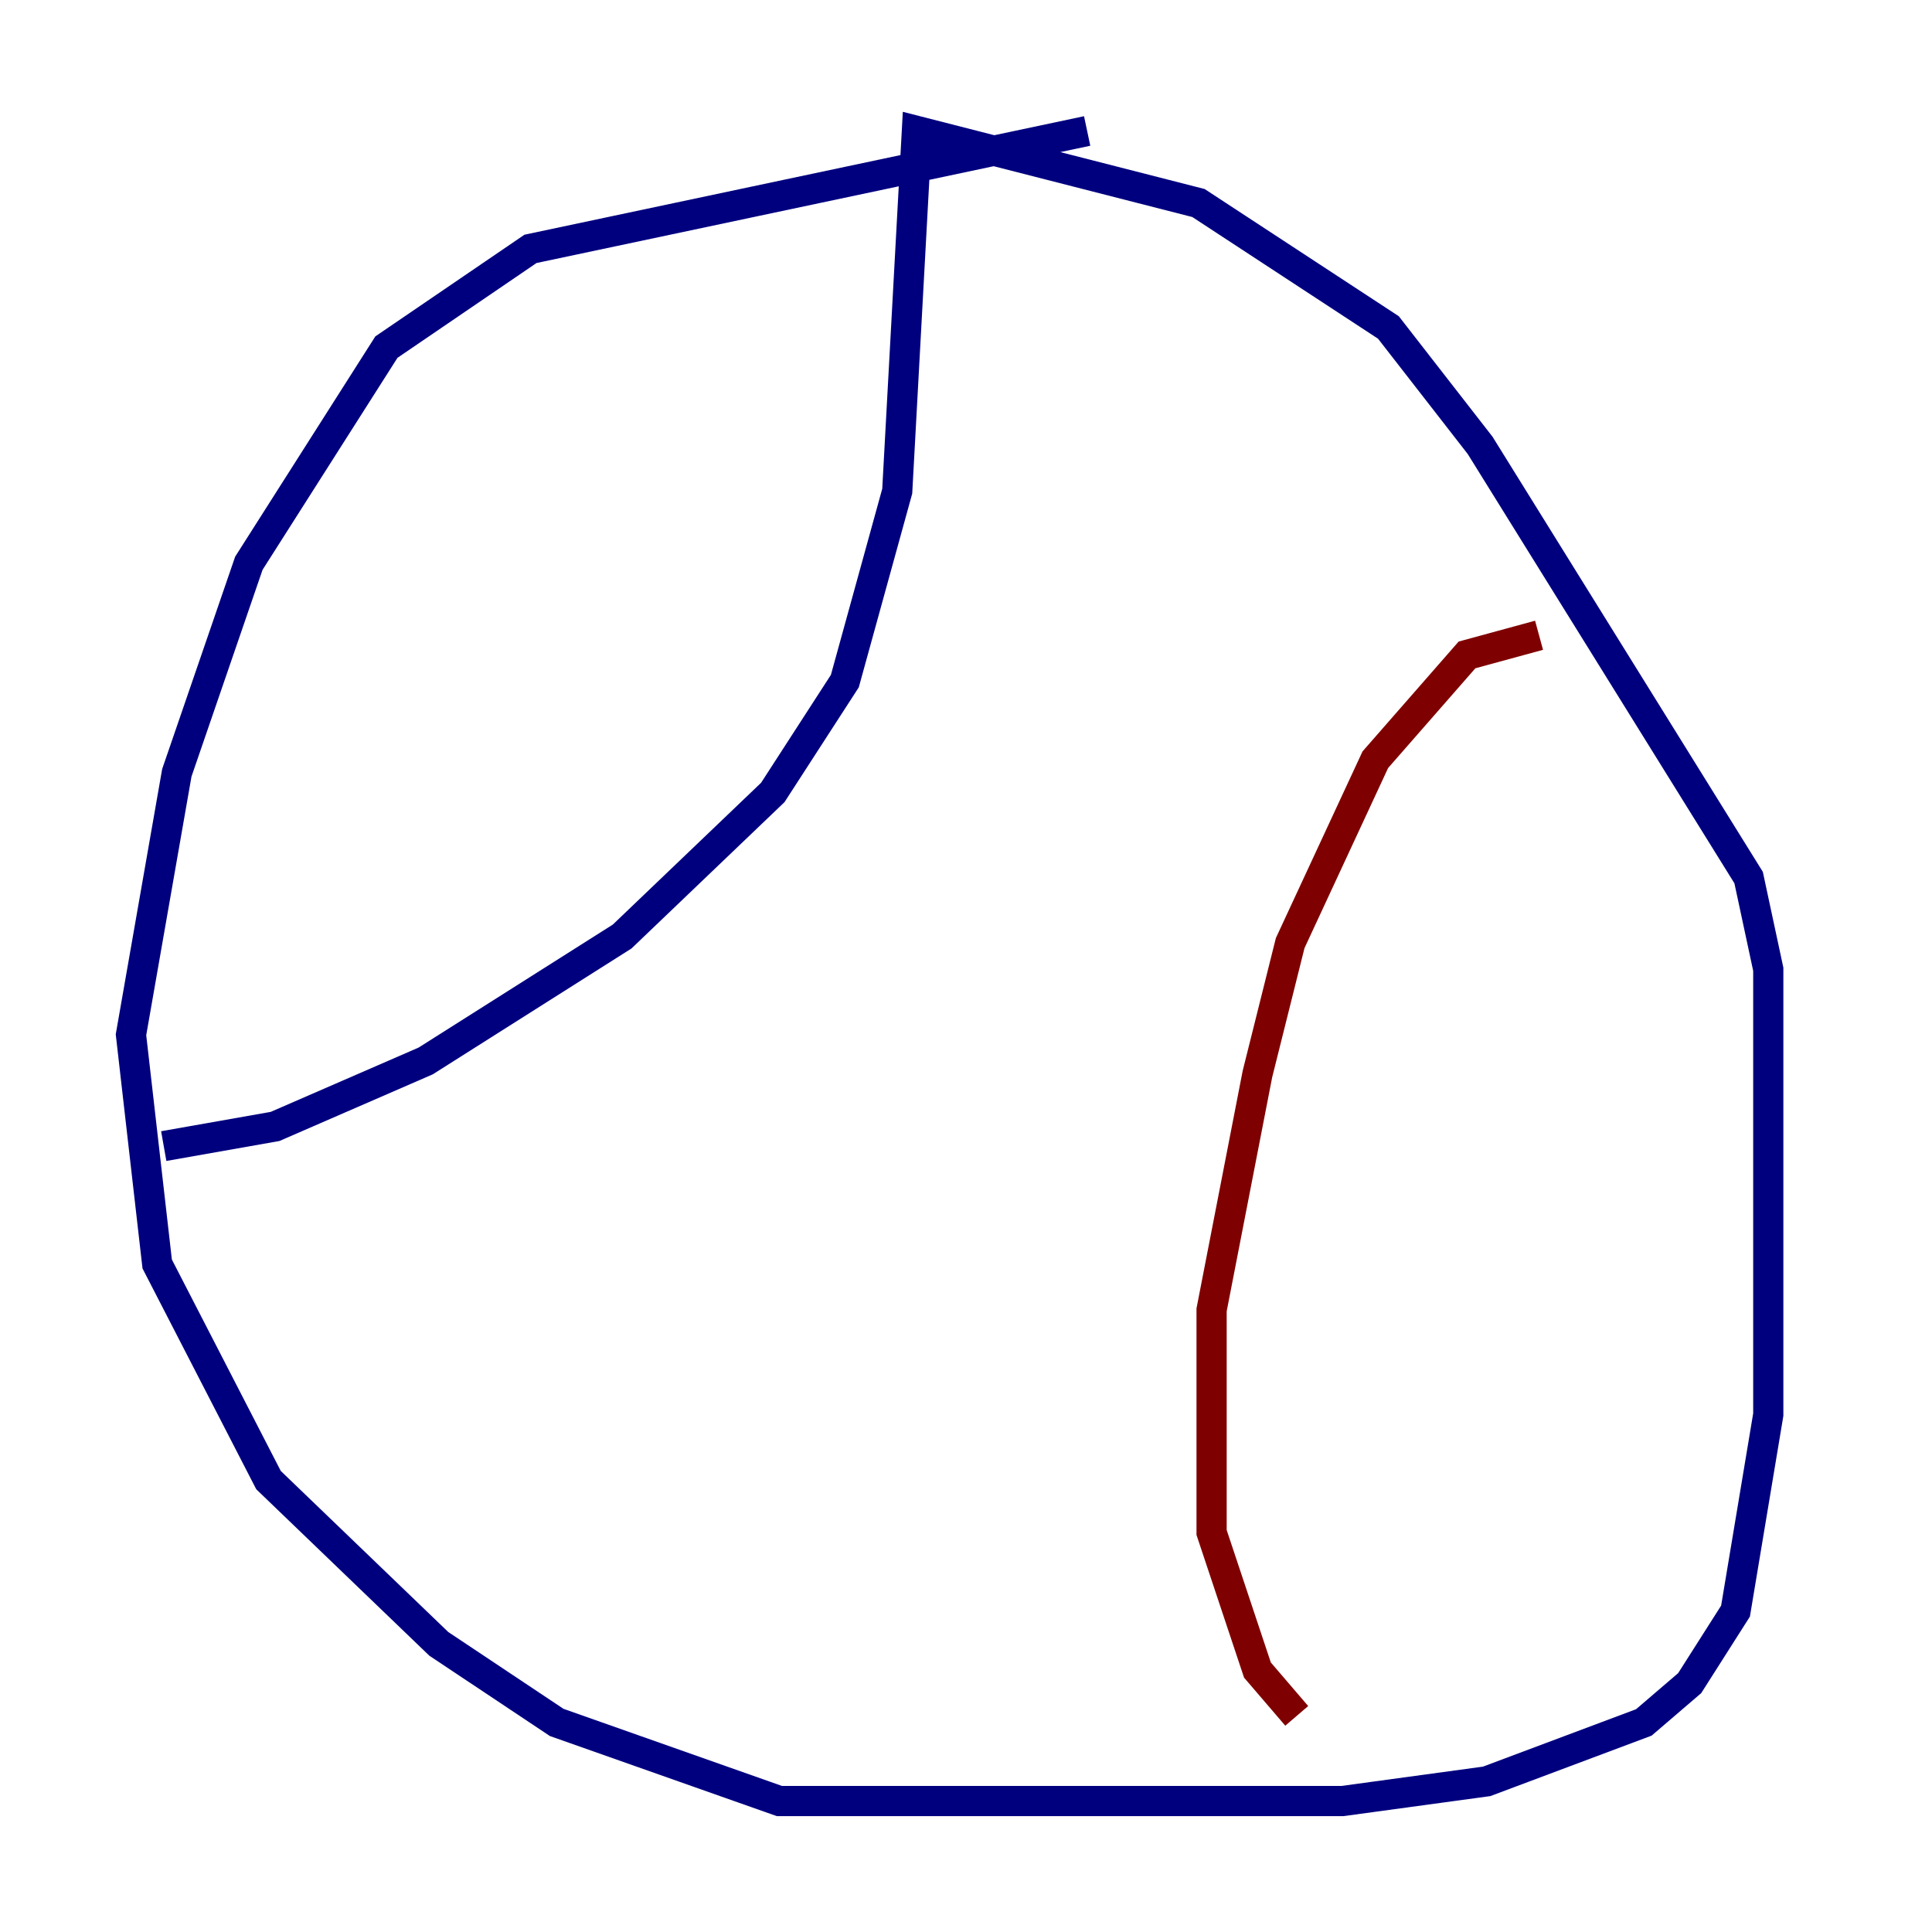 <?xml version="1.0" encoding="utf-8" ?>
<svg baseProfile="tiny" height="128" version="1.2" viewBox="0,0,128,128" width="128" xmlns="http://www.w3.org/2000/svg" xmlns:ev="http://www.w3.org/2001/xml-events" xmlns:xlink="http://www.w3.org/1999/xlink"><defs /><polyline fill="none" points="72.027,8.678 35.146,16.488 25.6,22.997 16.488,37.315 11.715,51.2 8.678,68.556 10.414,83.742 17.79,98.061 29.071,108.909 36.881,114.115 51.634,119.322 88.949,119.322 98.495,118.02 108.909,114.115 111.946,111.512 114.983,106.739 117.153,93.722 117.153,64.217 115.851,58.142 98.061,29.505 91.986,21.695 79.403,13.451 60.746,8.678 59.444,32.542 55.973,45.125 51.2,52.502 41.22,62.047 28.203,70.291 18.224,74.63 10.848,75.932" stroke="#00007f" stroke-width="2" /><polyline fill="none" points="101.966,42.088 97.193,43.39 91.119,50.332 85.478,62.481 83.308,71.159 80.271,86.78 80.271,101.532 83.308,110.644 85.912,113.681" stroke="#7f0000" stroke-width="2" /></svg>